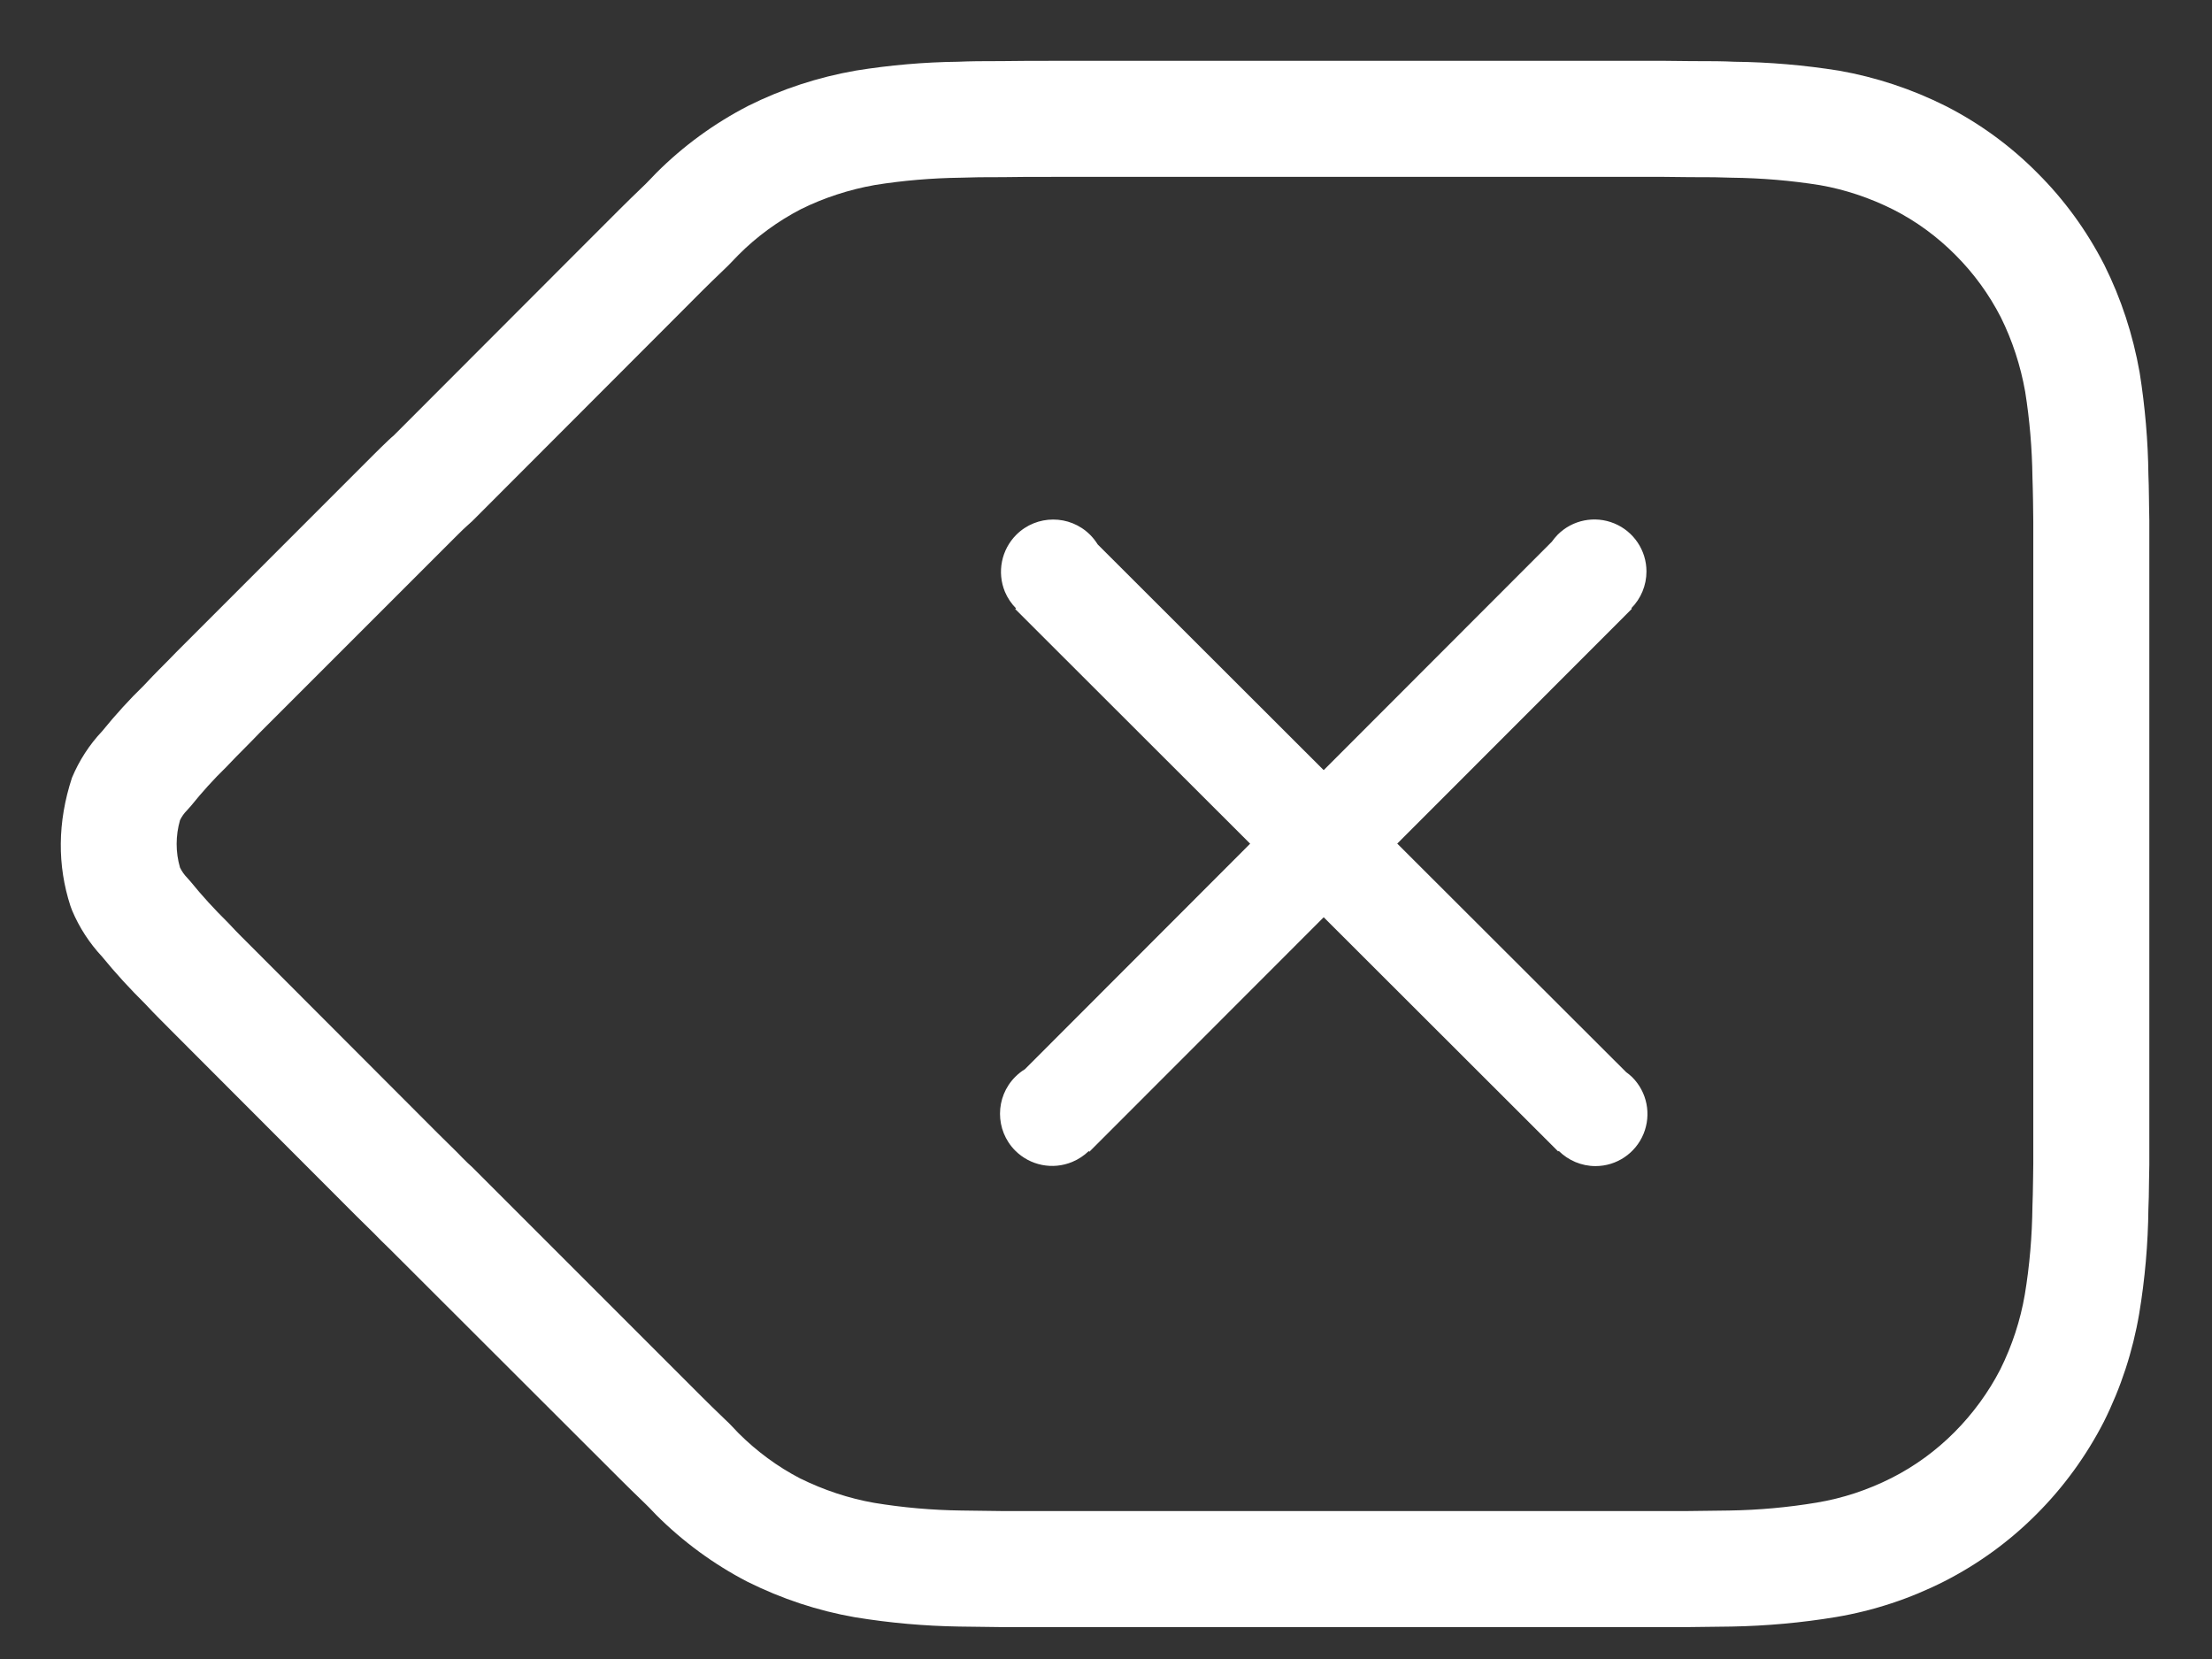 <svg width="24" height="18" viewBox="0 0 24 18" fill="none" xmlns="http://www.w3.org/2000/svg">
<rect x="0" y="0" width="24" height="18" fill="#333333" stroke="none"/>
<path fill-rule="evenodd" clip-rule="evenodd" d="M4.213 4.778C4.198 4.792 4.169 4.82 4.136 4.852C4.113 4.875 4.094 4.894 4.055 4.932L1.912 7.076C1.856 7.134 1.817 7.174 1.727 7.264C1.676 7.315 1.639 7.354 1.559 7.439C1.411 7.582 1.254 7.754 1.107 7.935C0.969 8.081 0.859 8.252 0.781 8.438C0.622 8.922 0.622 9.392 0.764 9.829L0.783 9.88C0.861 10.065 0.971 10.233 1.107 10.379C1.254 10.559 1.411 10.73 1.576 10.893C1.639 10.96 1.676 10.999 1.727 11.05L1.912 11.236L3.866 13.193C3.958 13.284 4.002 13.328 4.054 13.378C4.11 13.436 4.168 13.494 4.226 13.549C4.237 13.559 6.727 16.047 6.727 16.047C6.804 16.124 6.866 16.185 7.006 16.32C7.021 16.334 7.043 16.357 7.05 16.364C7.086 16.402 7.107 16.424 7.121 16.438C7.411 16.728 7.745 16.973 8.11 17.162C8.484 17.348 8.874 17.477 9.276 17.547C9.655 17.609 10.031 17.642 10.408 17.648C10.473 17.649 10.527 17.65 10.647 17.651C10.763 17.652 10.814 17.653 10.876 17.654L18.297 17.654C18.374 17.653 18.425 17.652 18.543 17.651C18.664 17.65 18.718 17.649 18.788 17.648C19.166 17.641 19.545 17.607 19.919 17.545C20.33 17.476 20.725 17.345 21.094 17.158C21.465 16.969 21.804 16.723 22.098 16.427C22.391 16.134 22.636 15.796 22.826 15.427C23.013 15.053 23.141 14.66 23.21 14.254C23.273 13.875 23.306 13.495 23.31 13.113C23.314 13.035 23.315 12.96 23.317 12.794C23.318 12.715 23.319 12.68 23.32 12.637L23.32 5.648C23.319 5.594 23.318 5.559 23.317 5.482L23.316 5.401C23.315 5.3 23.313 5.224 23.31 5.148C23.306 4.789 23.274 4.413 23.215 4.042C23.142 3.63 23.014 3.24 22.832 2.875C22.641 2.502 22.398 2.168 22.106 1.877C21.816 1.584 21.479 1.338 21.11 1.15C20.743 0.966 20.355 0.838 19.955 0.767C19.572 0.706 19.195 0.674 18.818 0.67C18.693 0.664 18.582 0.663 18.338 0.663C18.258 0.662 18.164 0.661 18.059 0.66C17.98 0.66 17.917 0.66 17.775 0.66H11.452C11.169 0.66 11.04 0.661 10.879 0.663C10.645 0.663 10.534 0.664 10.392 0.67C10.033 0.674 9.657 0.706 9.285 0.766C8.874 0.838 8.484 0.966 8.119 1.148C7.745 1.341 7.411 1.586 7.12 1.877C7.107 1.891 7.086 1.912 7.051 1.949C7.043 1.957 7.006 1.995 7.006 1.995C6.866 2.13 6.804 2.19 6.727 2.267L6.406 2.588L4.271 4.726C4.253 4.741 4.233 4.758 4.213 4.778ZM17.775 1.919C17.915 1.919 17.977 1.919 18.054 1.919C18.154 1.92 18.243 1.921 18.328 1.922C18.566 1.922 18.665 1.923 18.785 1.928C19.119 1.932 19.434 1.959 19.747 2.009C20.016 2.056 20.288 2.146 20.542 2.274C20.789 2.399 21.017 2.566 21.215 2.765C21.415 2.965 21.581 3.193 21.709 3.443C21.833 3.693 21.923 3.967 21.973 4.25C22.021 4.551 22.048 4.865 22.052 5.181C22.055 5.261 22.056 5.328 22.058 5.42L22.059 5.498C22.06 5.579 22.06 5.615 22.061 5.661L22.061 12.625C22.06 12.659 22.06 12.696 22.059 12.777C22.057 12.932 22.055 13 22.052 13.082C22.048 13.417 22.021 13.733 21.969 14.046C21.921 14.326 21.831 14.601 21.703 14.858C21.576 15.105 21.407 15.337 21.206 15.539C21.006 15.74 20.776 15.908 20.523 16.036C20.268 16.165 19.995 16.256 19.712 16.303C19.401 16.355 19.083 16.384 18.764 16.389C18.699 16.39 18.647 16.391 18.53 16.392C18.409 16.393 18.354 16.394 18.285 16.395L10.889 16.395C10.833 16.394 10.779 16.393 10.659 16.392C10.543 16.391 10.492 16.39 10.43 16.389C10.111 16.385 9.797 16.357 9.486 16.306C9.211 16.258 8.937 16.167 8.68 16.04C8.439 15.915 8.21 15.747 8.011 15.548L7.962 15.496C7.913 15.445 7.892 15.423 7.868 15.402C7.742 15.281 7.685 15.225 7.617 15.157L5.122 12.662C5.099 12.641 5.085 12.628 5.076 12.62C5.031 12.576 4.994 12.539 4.959 12.502C4.887 12.432 4.847 12.393 4.757 12.303L2.803 10.346L2.617 10.16C2.578 10.121 2.547 10.089 2.476 10.013C2.321 9.86 2.191 9.717 2.069 9.567L2.031 9.524C1.999 9.491 1.973 9.454 1.953 9.413C1.904 9.245 1.905 9.067 1.953 8.899C1.972 8.86 1.997 8.824 2.028 8.793L2.071 8.745C2.191 8.596 2.319 8.454 2.456 8.321C2.547 8.226 2.578 8.193 2.617 8.155C2.715 8.056 2.759 8.012 2.814 7.954L4.757 6.011L4.945 5.823C4.983 5.785 4.999 5.769 5.02 5.749L5.061 5.711L5.061 5.711L5.061 5.711C5.091 5.684 5.108 5.669 5.125 5.653L7.297 3.478L7.617 3.157C7.685 3.089 7.742 3.034 7.868 2.913C7.892 2.891 7.913 2.869 7.96 2.82L8.011 2.767C8.21 2.567 8.439 2.4 8.689 2.27C8.937 2.147 9.211 2.057 9.494 2.007C9.795 1.959 10.109 1.932 10.424 1.928C10.562 1.923 10.661 1.922 10.889 1.922C11.052 1.919 11.176 1.919 11.452 1.919H17.775ZM11.813 12.489C11.762 12.538 11.701 12.579 11.633 12.607C11.421 12.695 11.177 12.646 11.015 12.484C10.795 12.263 10.795 11.905 11.015 11.684C11.047 11.652 11.082 11.624 11.12 11.601L13.564 9.154L11.015 6.608L11.023 6.6C10.973 6.549 10.932 6.489 10.903 6.42C10.816 6.208 10.865 5.964 11.027 5.802C11.248 5.582 11.606 5.582 11.827 5.802C11.859 5.834 11.887 5.87 11.91 5.907L14.362 8.356L16.837 5.878C16.856 5.851 16.877 5.826 16.9 5.802C17.061 5.64 17.304 5.592 17.515 5.679C17.726 5.766 17.864 5.972 17.864 6.2C17.864 6.353 17.803 6.495 17.7 6.599L17.706 6.605L15.16 9.153L17.644 11.633C17.667 11.649 17.688 11.667 17.709 11.687C17.871 11.849 17.919 12.091 17.832 12.303C17.745 12.514 17.539 12.652 17.311 12.652C17.158 12.652 17.016 12.59 16.912 12.487L16.906 12.493L14.362 9.952L11.82 12.496L11.813 12.489Z" fill="white"/>
</svg>
